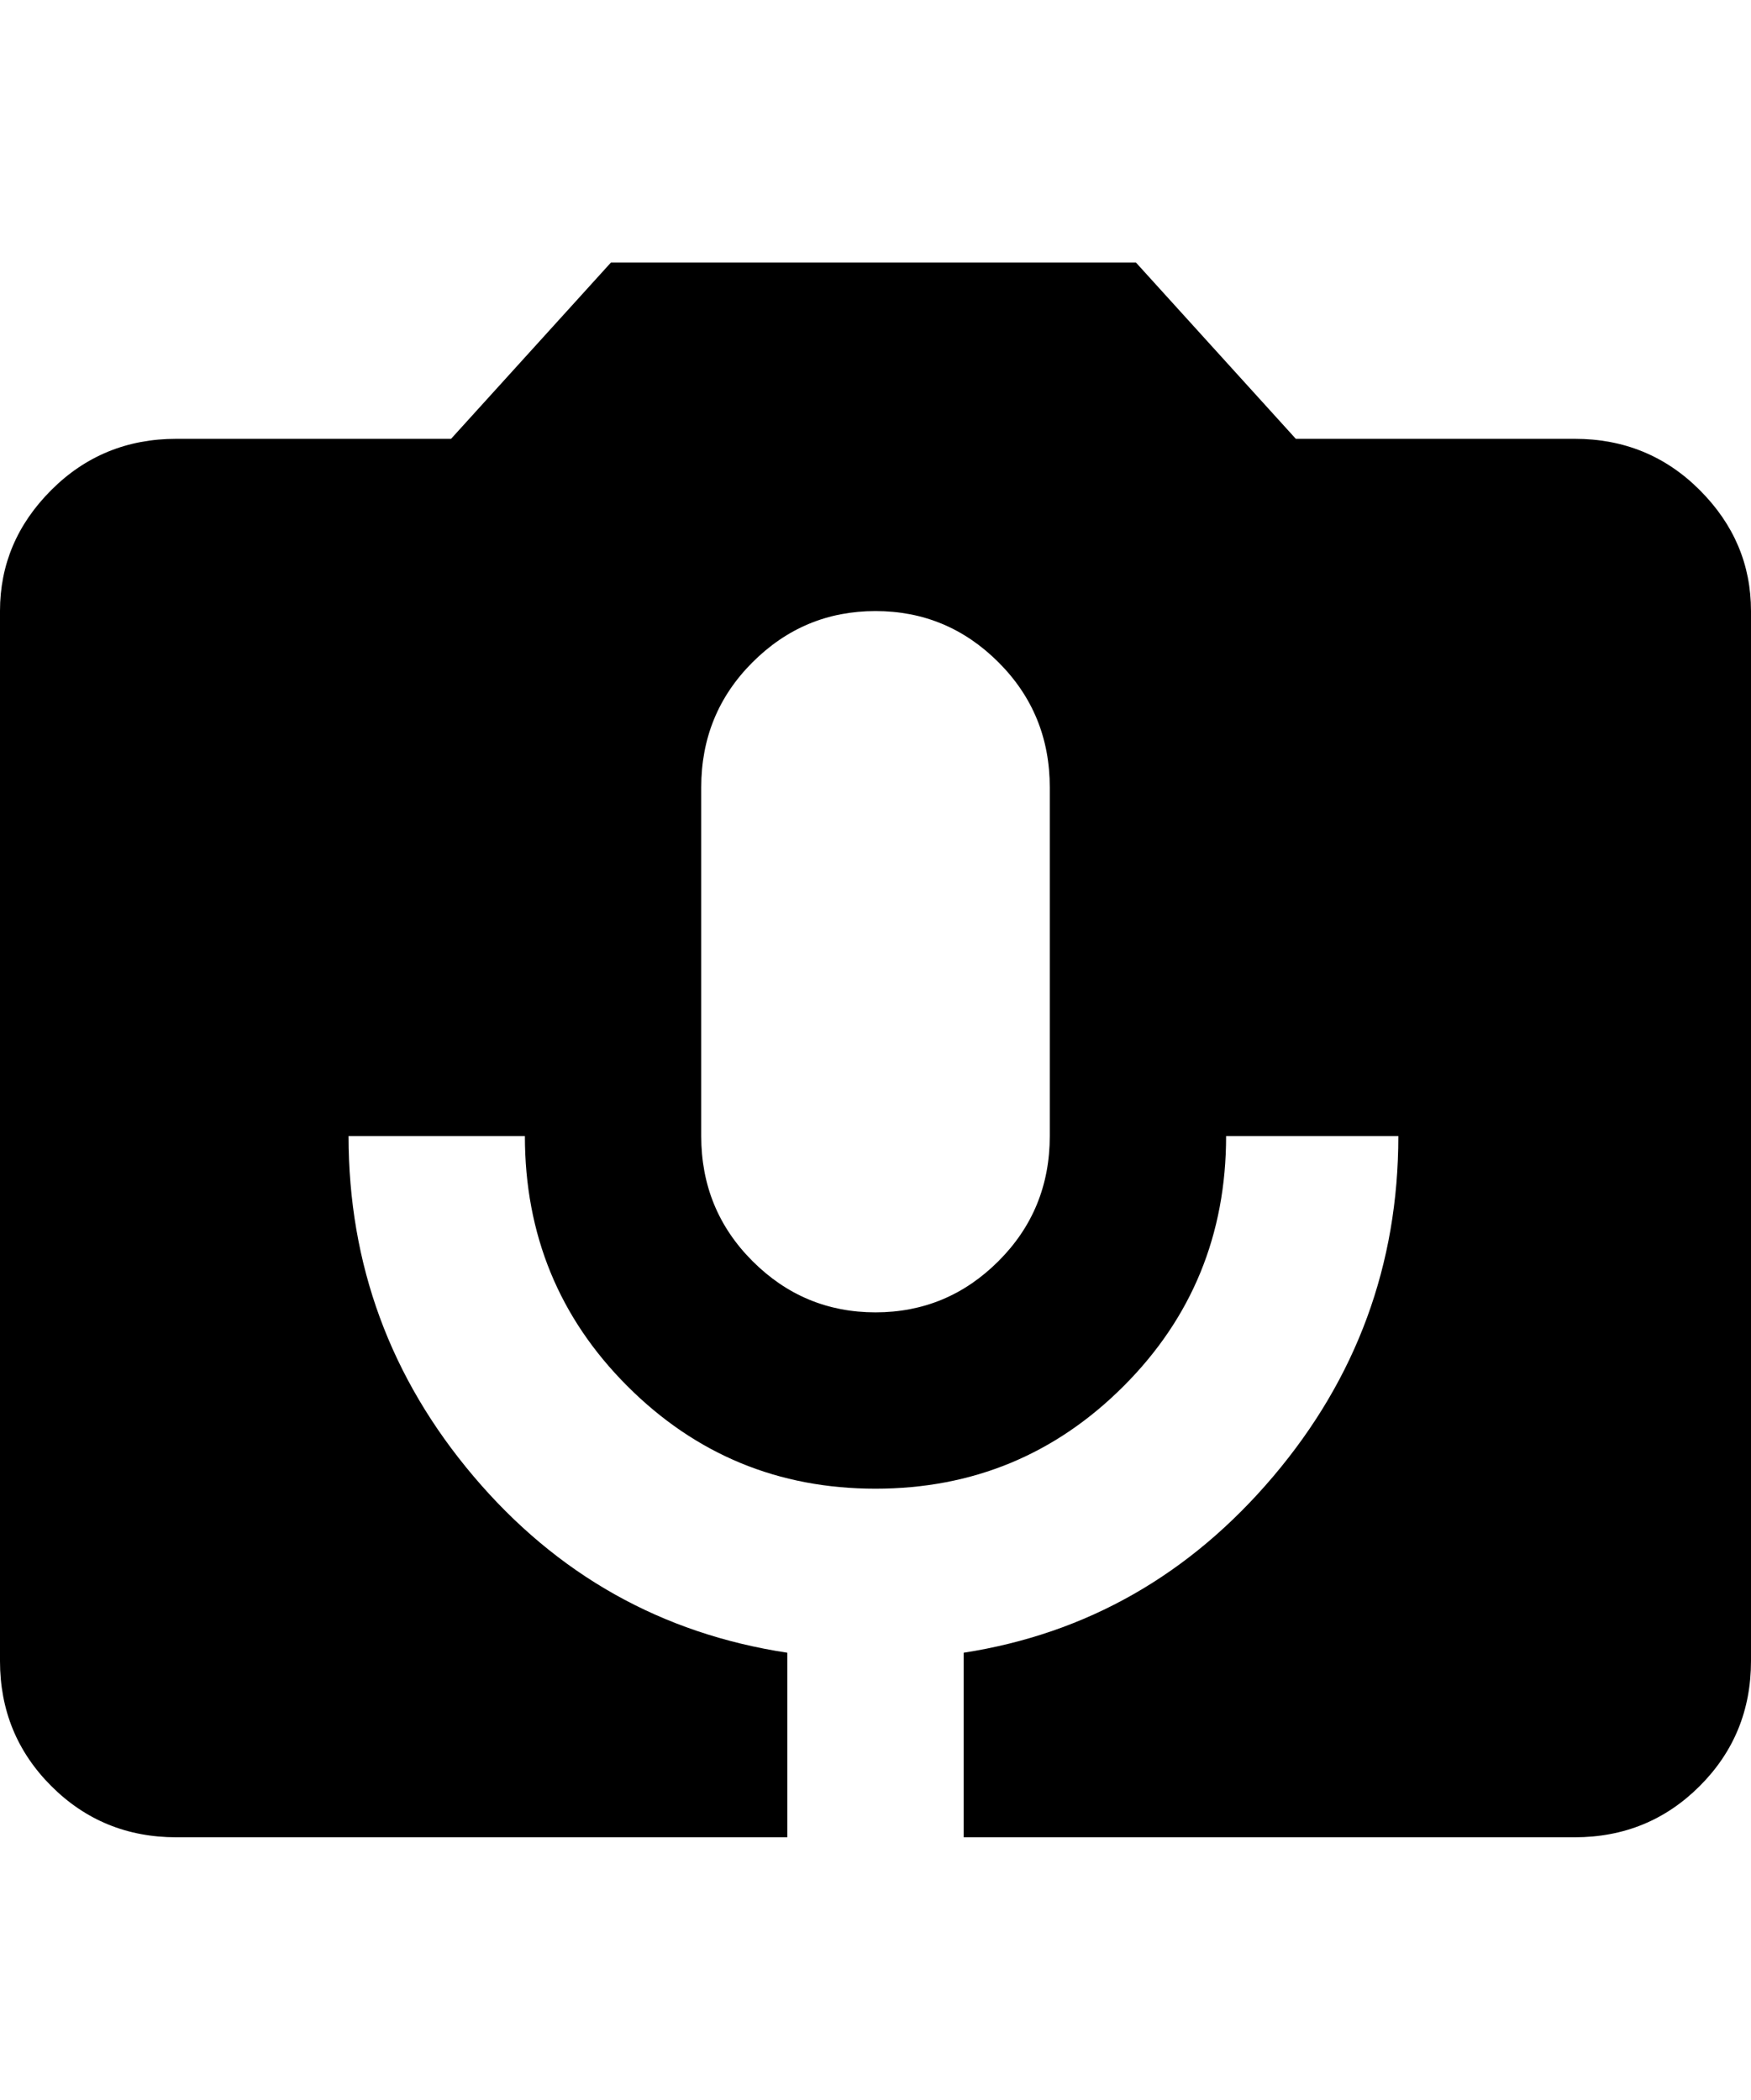 <svg xmlns="http://www.w3.org/2000/svg" viewBox="0 0 427 512"><path d="M384 107q18 0 30.5 12.5t12.5 29.5v256q0 18-12.5 30.5t-30.5 12.5h-149v-45q45-7 75.5-43t30.5-83h-42q0 36-25 61t-60.5 25-60.5-25-25-61h-43q0 47 30.5 83t76.5 43v45h-149q-18 0-30.5-12.5t-12.5-30.5v-256q0-17 12.5-29.5t30.5-12.5h67l39-43h128l39 43h68zm-128 170v-85q0-18-12.5-30.5t-30-12.5-30 12.5-12.5 30.5v85q0 18 12.5 30.5t30 12.5 30-12.5 12.5-30.5z"/></svg>